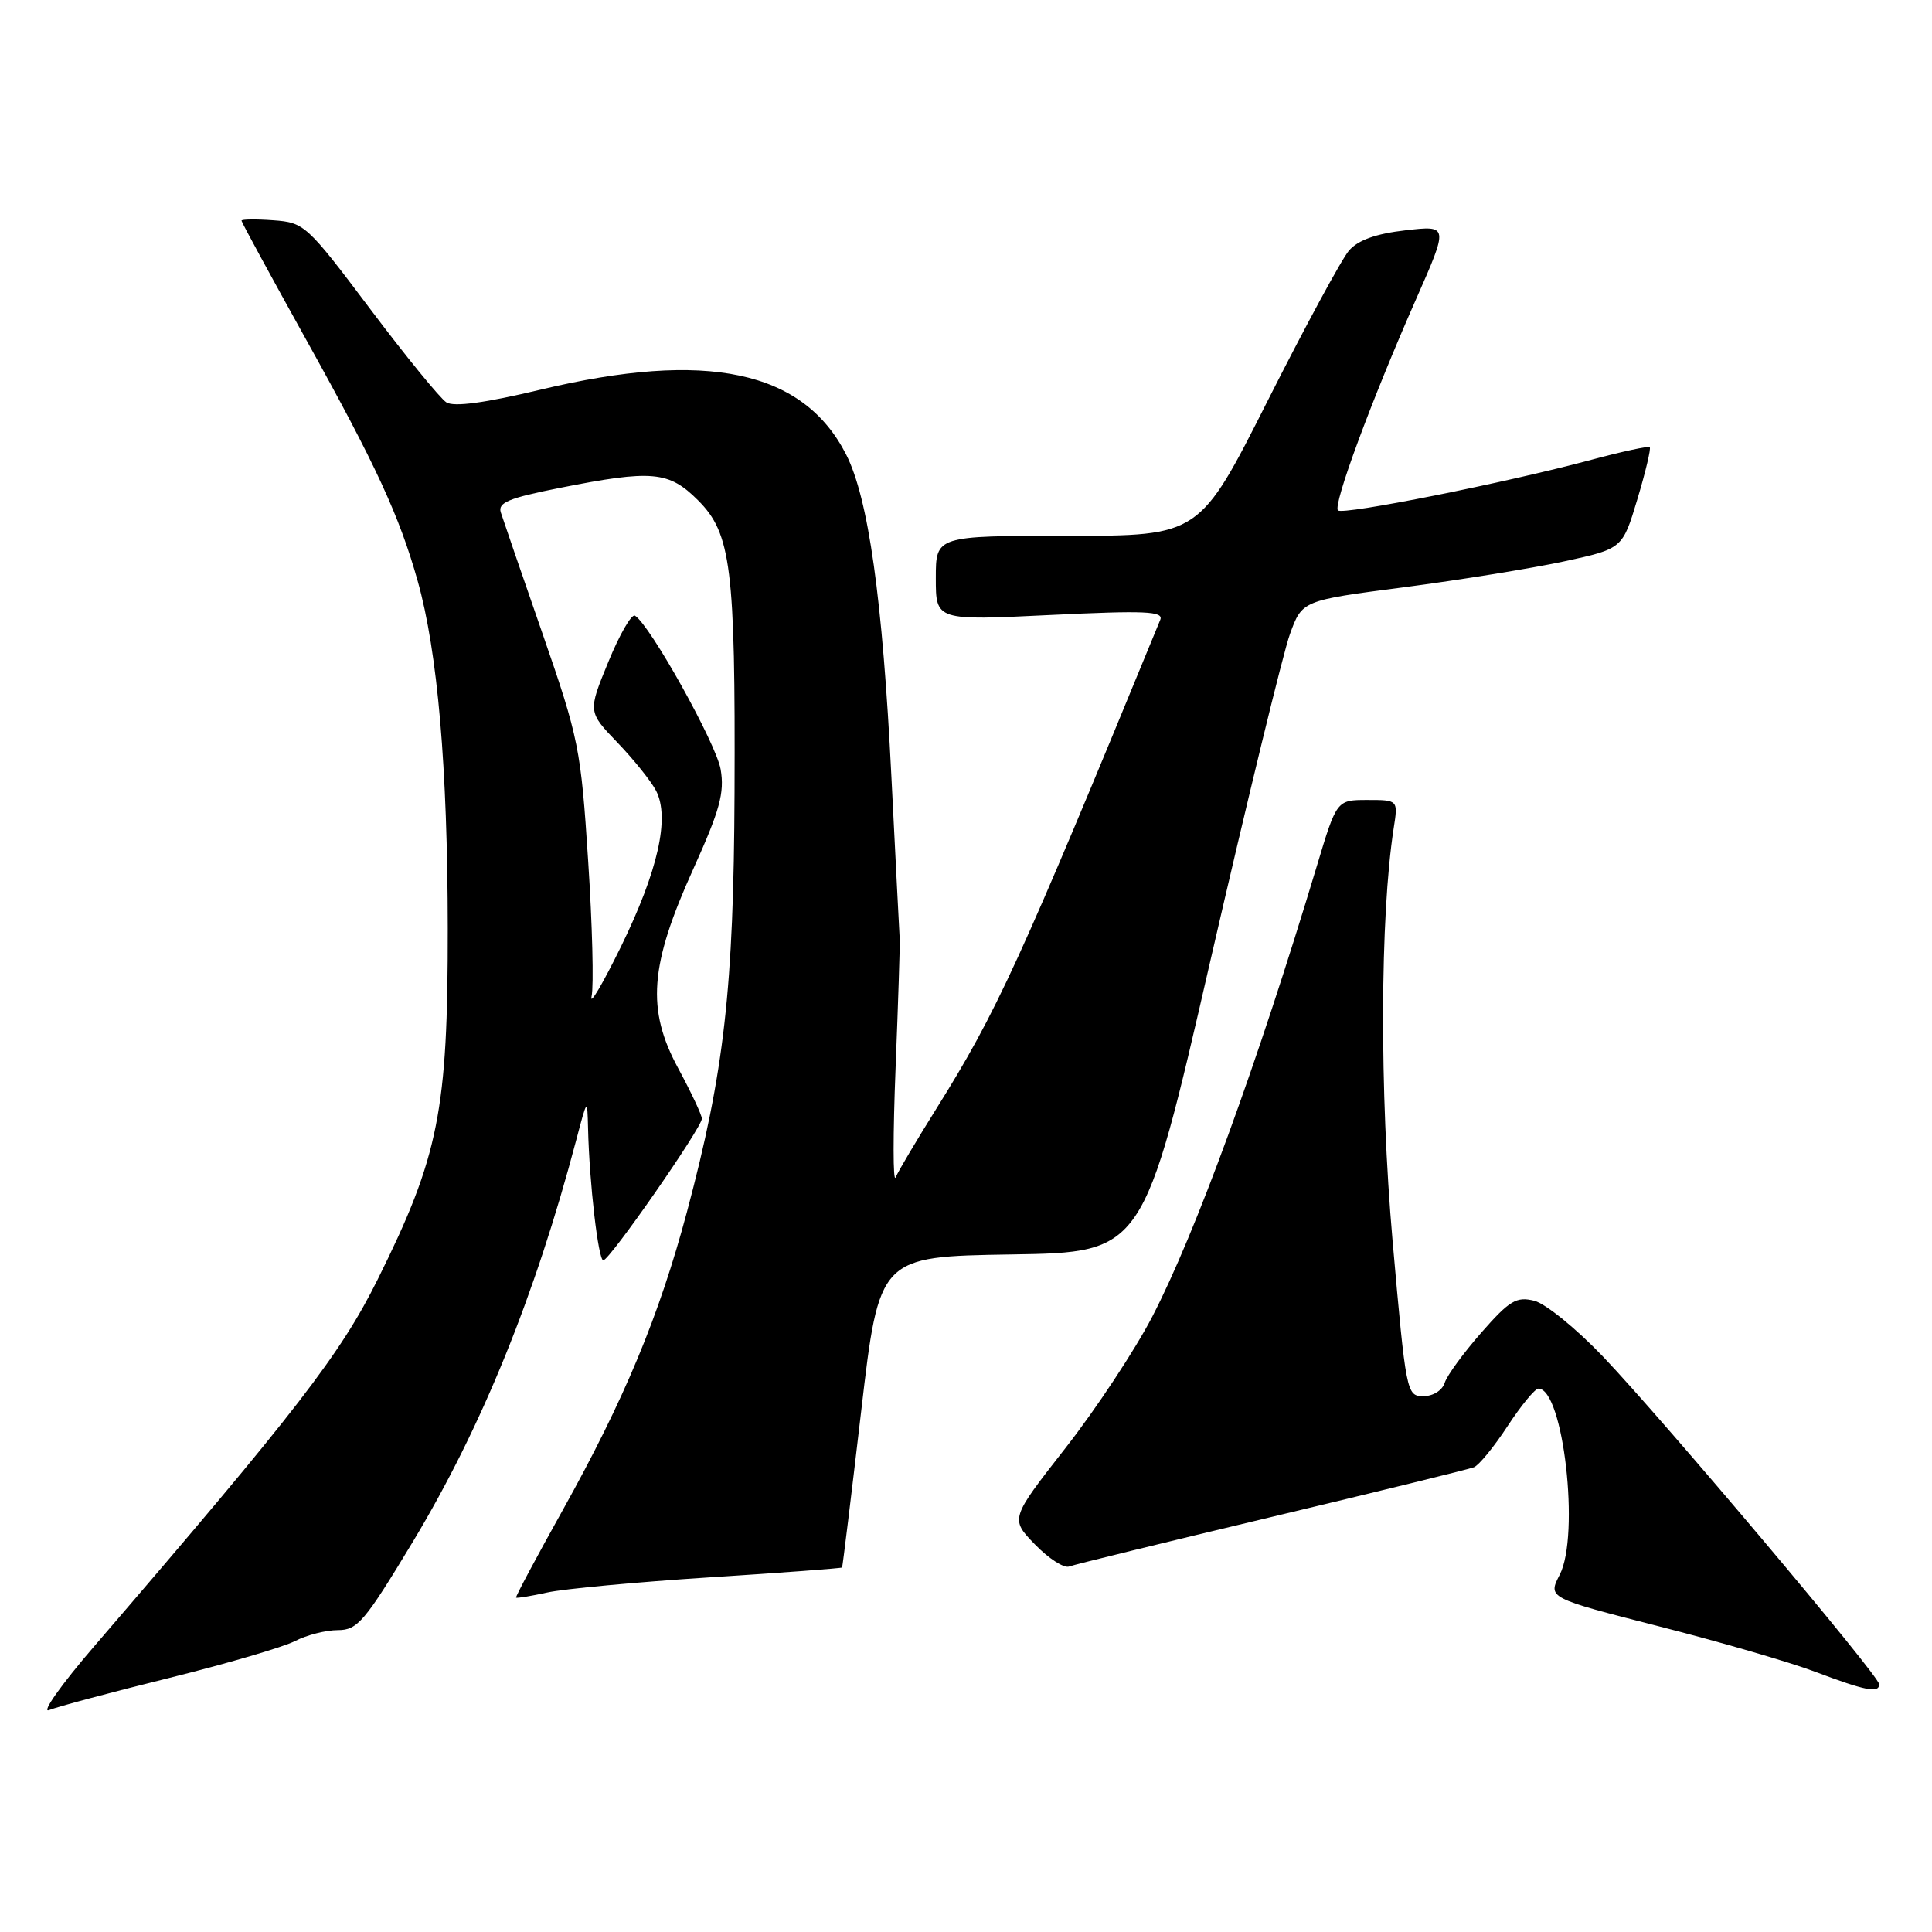 <?xml version="1.0" encoding="UTF-8" standalone="no"?>
<!DOCTYPE svg PUBLIC "-//W3C//DTD SVG 1.1//EN" "http://www.w3.org/Graphics/SVG/1.1/DTD/svg11.dtd" >
<svg xmlns="http://www.w3.org/2000/svg" xmlns:xlink="http://www.w3.org/1999/xlink" version="1.1" viewBox="0 0 256 256">
 <g >
 <path fill="currentColor"
d=" M 22.41 222.34 C 30.06 220.44 37.57 218.24 39.11 217.44 C 40.64 216.65 43.19 216.00 44.77 216.00 C 47.37 216.00 48.32 214.88 54.73 204.25 C 63.81 189.17 70.90 171.73 76.37 151.00 C 77.82 145.50 77.82 145.50 77.92 149.50 C 78.09 156.78 79.28 167.00 79.94 167.00 C 80.77 167.00 93.00 149.42 93.00 148.23 C 93.00 147.75 91.60 144.77 89.89 141.60 C 85.63 133.75 86.07 127.94 91.88 115.11 C 95.38 107.36 96.02 105.05 95.49 101.95 C 94.92 98.56 86.15 82.83 84.14 81.58 C 83.69 81.31 82.10 84.06 80.61 87.70 C 77.89 94.31 77.89 94.31 81.83 98.41 C 83.99 100.66 86.29 103.53 86.94 104.79 C 88.77 108.37 87.20 115.37 82.29 125.42 C 79.84 130.41 78.09 133.38 78.39 132.01 C 78.69 130.64 78.49 122.54 77.93 114.01 C 76.97 99.21 76.70 97.84 71.90 84.00 C 69.13 76.03 66.64 68.78 66.36 67.90 C 65.94 66.60 67.41 65.99 74.17 64.65 C 86.43 62.22 88.62 62.42 92.50 66.30 C 96.88 70.68 97.45 75.22 97.33 105.00 C 97.22 130.99 95.97 142.03 91.03 160.56 C 87.33 174.40 82.74 185.43 74.58 200.07 C 71.07 206.36 68.28 211.59 68.38 211.69 C 68.48 211.80 70.34 211.49 72.53 211.01 C 74.71 210.53 84.36 209.63 93.97 209.01 C 103.58 208.40 111.50 207.80 111.58 207.70 C 111.65 207.59 112.79 198.28 114.11 187.00 C 116.50 166.50 116.50 166.50 134.00 166.22 C 151.50 165.95 151.50 165.95 160.40 127.22 C 165.30 105.93 170.03 86.49 170.92 84.03 C 172.54 79.57 172.54 79.57 186.00 77.82 C 193.41 76.85 202.96 75.31 207.23 74.39 C 214.99 72.71 214.99 72.71 216.96 66.15 C 218.04 62.55 218.78 59.45 218.60 59.26 C 218.42 59.08 214.94 59.83 210.88 60.92 C 199.63 63.95 177.95 68.28 177.29 67.63 C 176.59 66.93 181.70 53.11 187.62 39.68 C 191.95 29.86 191.95 29.86 186.22 30.52 C 182.31 30.97 179.95 31.82 178.75 33.20 C 177.79 34.31 172.94 43.27 167.97 53.11 C 158.94 71.00 158.94 71.00 141.47 71.00 C 124.00 71.00 124.00 71.00 124.00 76.61 C 124.00 82.23 124.00 82.23 139.15 81.49 C 151.80 80.88 154.21 80.99 153.74 82.13 C 135.05 127.63 132.09 134.07 124.07 146.91 C 121.46 151.08 119.03 155.18 118.68 156.00 C 118.32 156.82 118.32 150.30 118.67 141.50 C 119.02 132.70 119.26 125.05 119.22 124.50 C 119.18 123.95 118.69 114.28 118.12 103.00 C 116.95 79.36 115.07 66.02 112.11 60.21 C 106.42 49.07 93.66 46.37 71.64 51.63 C 64.27 53.39 60.15 53.95 59.15 53.32 C 58.33 52.80 53.78 47.23 49.05 40.94 C 40.66 29.79 40.33 29.49 36.22 29.19 C 33.90 29.02 32.00 29.05 32.00 29.24 C 32.00 29.44 35.87 36.55 40.59 45.05 C 49.83 61.66 52.92 68.36 55.35 77.00 C 57.99 86.39 59.31 101.67 59.33 123.00 C 59.35 147.16 58.15 153.22 50.06 169.50 C 45.12 179.45 39.34 186.93 12.51 218.11 C 8.11 223.22 5.41 227.04 6.51 226.59 C 7.60 226.15 14.76 224.23 22.41 222.34 Z  M 249.00 223.17 C 249.00 222.07 220.52 188.27 212.42 179.77 C 208.89 176.07 204.79 172.73 203.30 172.36 C 200.94 171.77 200.03 172.31 196.29 176.57 C 193.93 179.26 191.74 182.25 191.43 183.23 C 191.11 184.24 189.89 185.00 188.60 185.00 C 186.38 185.00 186.30 184.61 184.52 164.37 C 182.79 144.60 182.86 121.45 184.67 109.75 C 185.26 106.00 185.26 106.00 181.19 106.00 C 177.12 106.00 177.12 106.00 174.49 114.75 C 166.56 141.09 158.41 163.42 152.67 174.49 C 150.39 178.88 145.23 186.70 141.19 191.86 C 133.85 201.25 133.85 201.25 137.14 204.65 C 138.96 206.52 140.99 207.83 141.67 207.57 C 142.35 207.31 154.42 204.36 168.50 201.00 C 182.58 197.64 194.64 194.68 195.30 194.42 C 195.96 194.16 197.97 191.71 199.76 188.97 C 201.55 186.24 203.39 184.00 203.85 184.00 C 207.15 184.00 209.37 203.44 206.67 208.66 C 205.09 211.73 205.09 211.73 219.79 215.49 C 227.88 217.55 237.20 220.26 240.50 221.51 C 247.20 224.04 249.00 224.39 249.00 223.17 Z "/>
</g>
</svg>